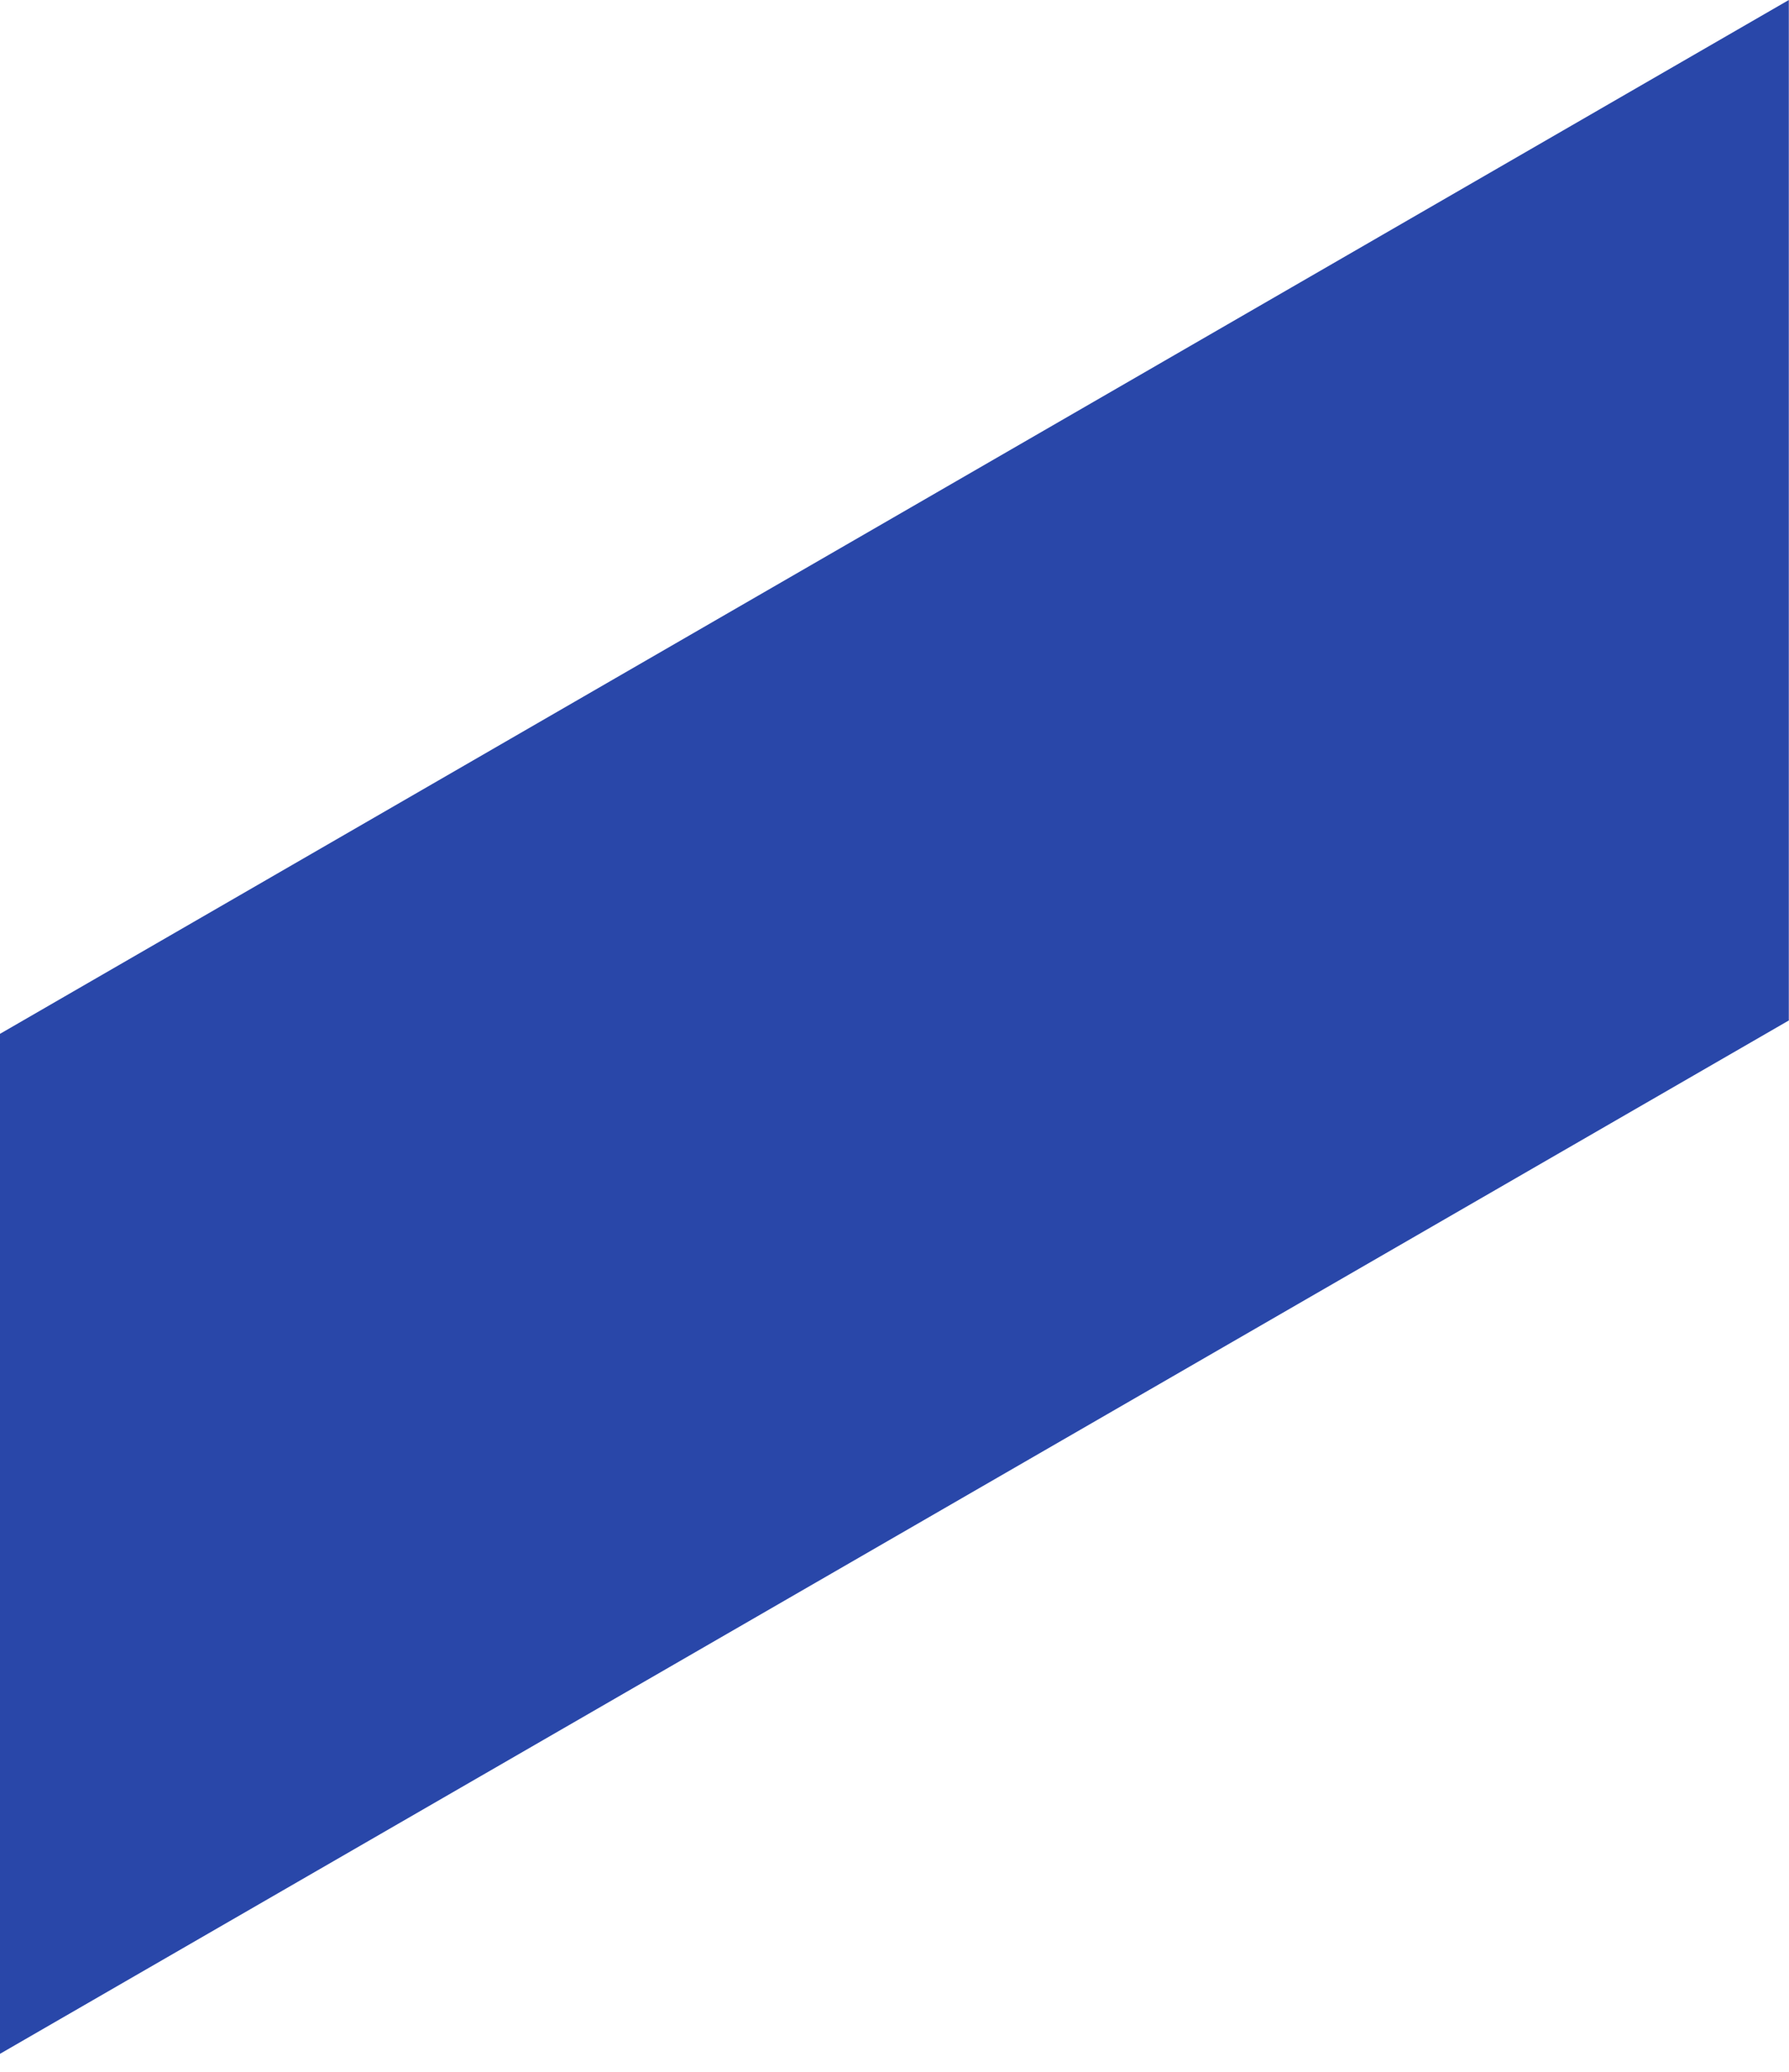 <svg preserveAspectRatio="none" width="100%" height="100%" overflow="visible" style="display: block;" viewBox="0 0 19 22" fill="none" xmlns="http://www.w3.org/2000/svg">
<path id="Vector" d="M18.998 0L0 10.978V21.809L18.998 10.836V0Z" fill="#2947A9"/>
</svg>
